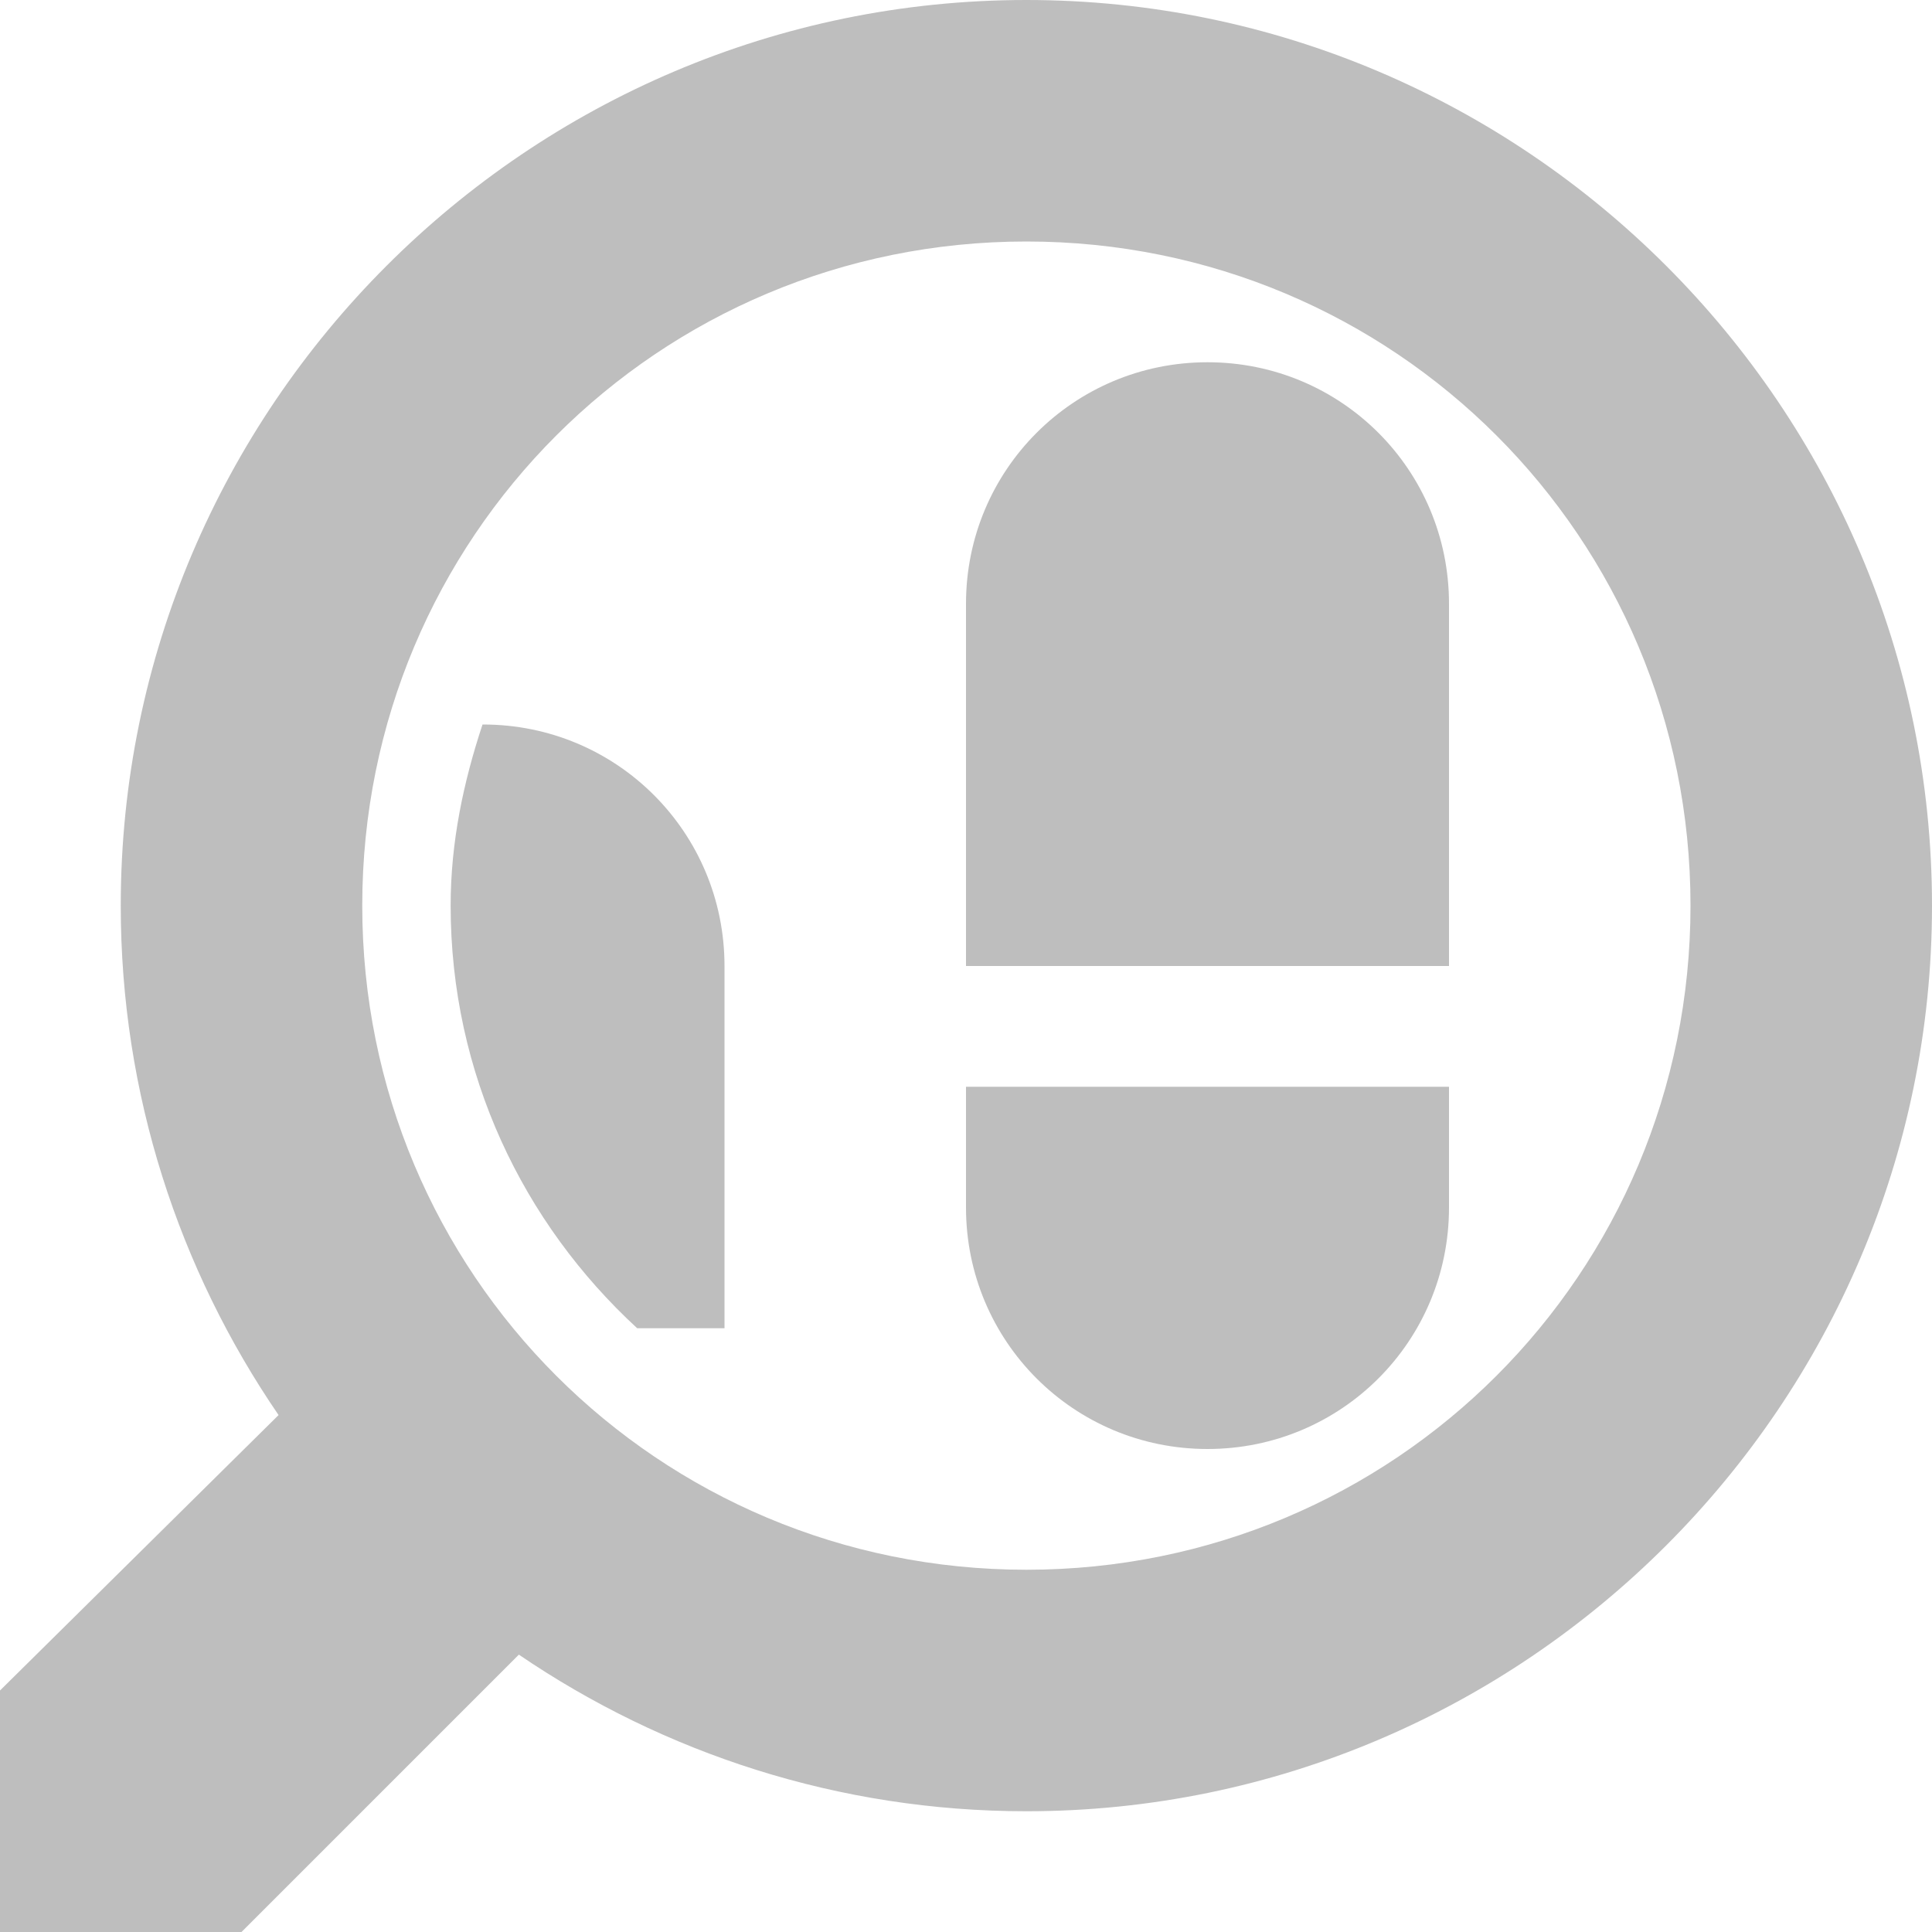 <svg xmlns="http://www.w3.org/2000/svg" width="16" height="16" version="1.1" viewBox="0 0 16 16">
 <g id="magnifying glass" fill="#bebebe" transform="translate(0,-1106.52)">
  <path d="m 10,1109.52 c -1.108,0 -2,0.892 -2,2 v 3 h 4 v -3 c 0,-1.108 -0.892,-2 -2,-2 z"/>
  <path d="m 10,1118.52 c -1.108,0 -2,-0.892 -2,-2 v -1 h 4 v 1 c 0,1.108 -0.892,2 -2,2 z"/>
  <path d="m 4,1112.52 c 1.108,0 2,0.892 2,2 v 3 H 5.277 c -0.945,-0.87 -1.545,-2.107 -1.545,-3.5 0,-0.528 0.107,-1.026 0.264,-1.5 10e-4,0 0.003,0 0.004,0 z m -1.982,1.834 c 0.06,1.161 0.423,2.242 1.018,3.166 H 2 v -3 c 0,-0.057 0.013,-0.11 0.018,-0.166 z"/>
  <path d="M 8.5 0 C 4.37 0 1 3.37 1 7.5 C 1 9.063 1.483 10.515 2.307 11.719 L 0 14 L 0 16 L 2 16 L 4.297 13.703 C 5.497 14.52 6.944 15 8.5 15 C 12.63 15 16 11.63 16 7.5 C 16 3.37 12.63 0 8.5 0 z M 8.5 2 C 11.549 2 14 4.451 14 7.5 C 14 10.549 11.549 13 8.5 13 C 5.451 13 3 10.549 3 7.5 C 3 4.451 5.451 2 8.5 2 z" transform="translate(0,1106.52)"/>
 </g>
</svg>

